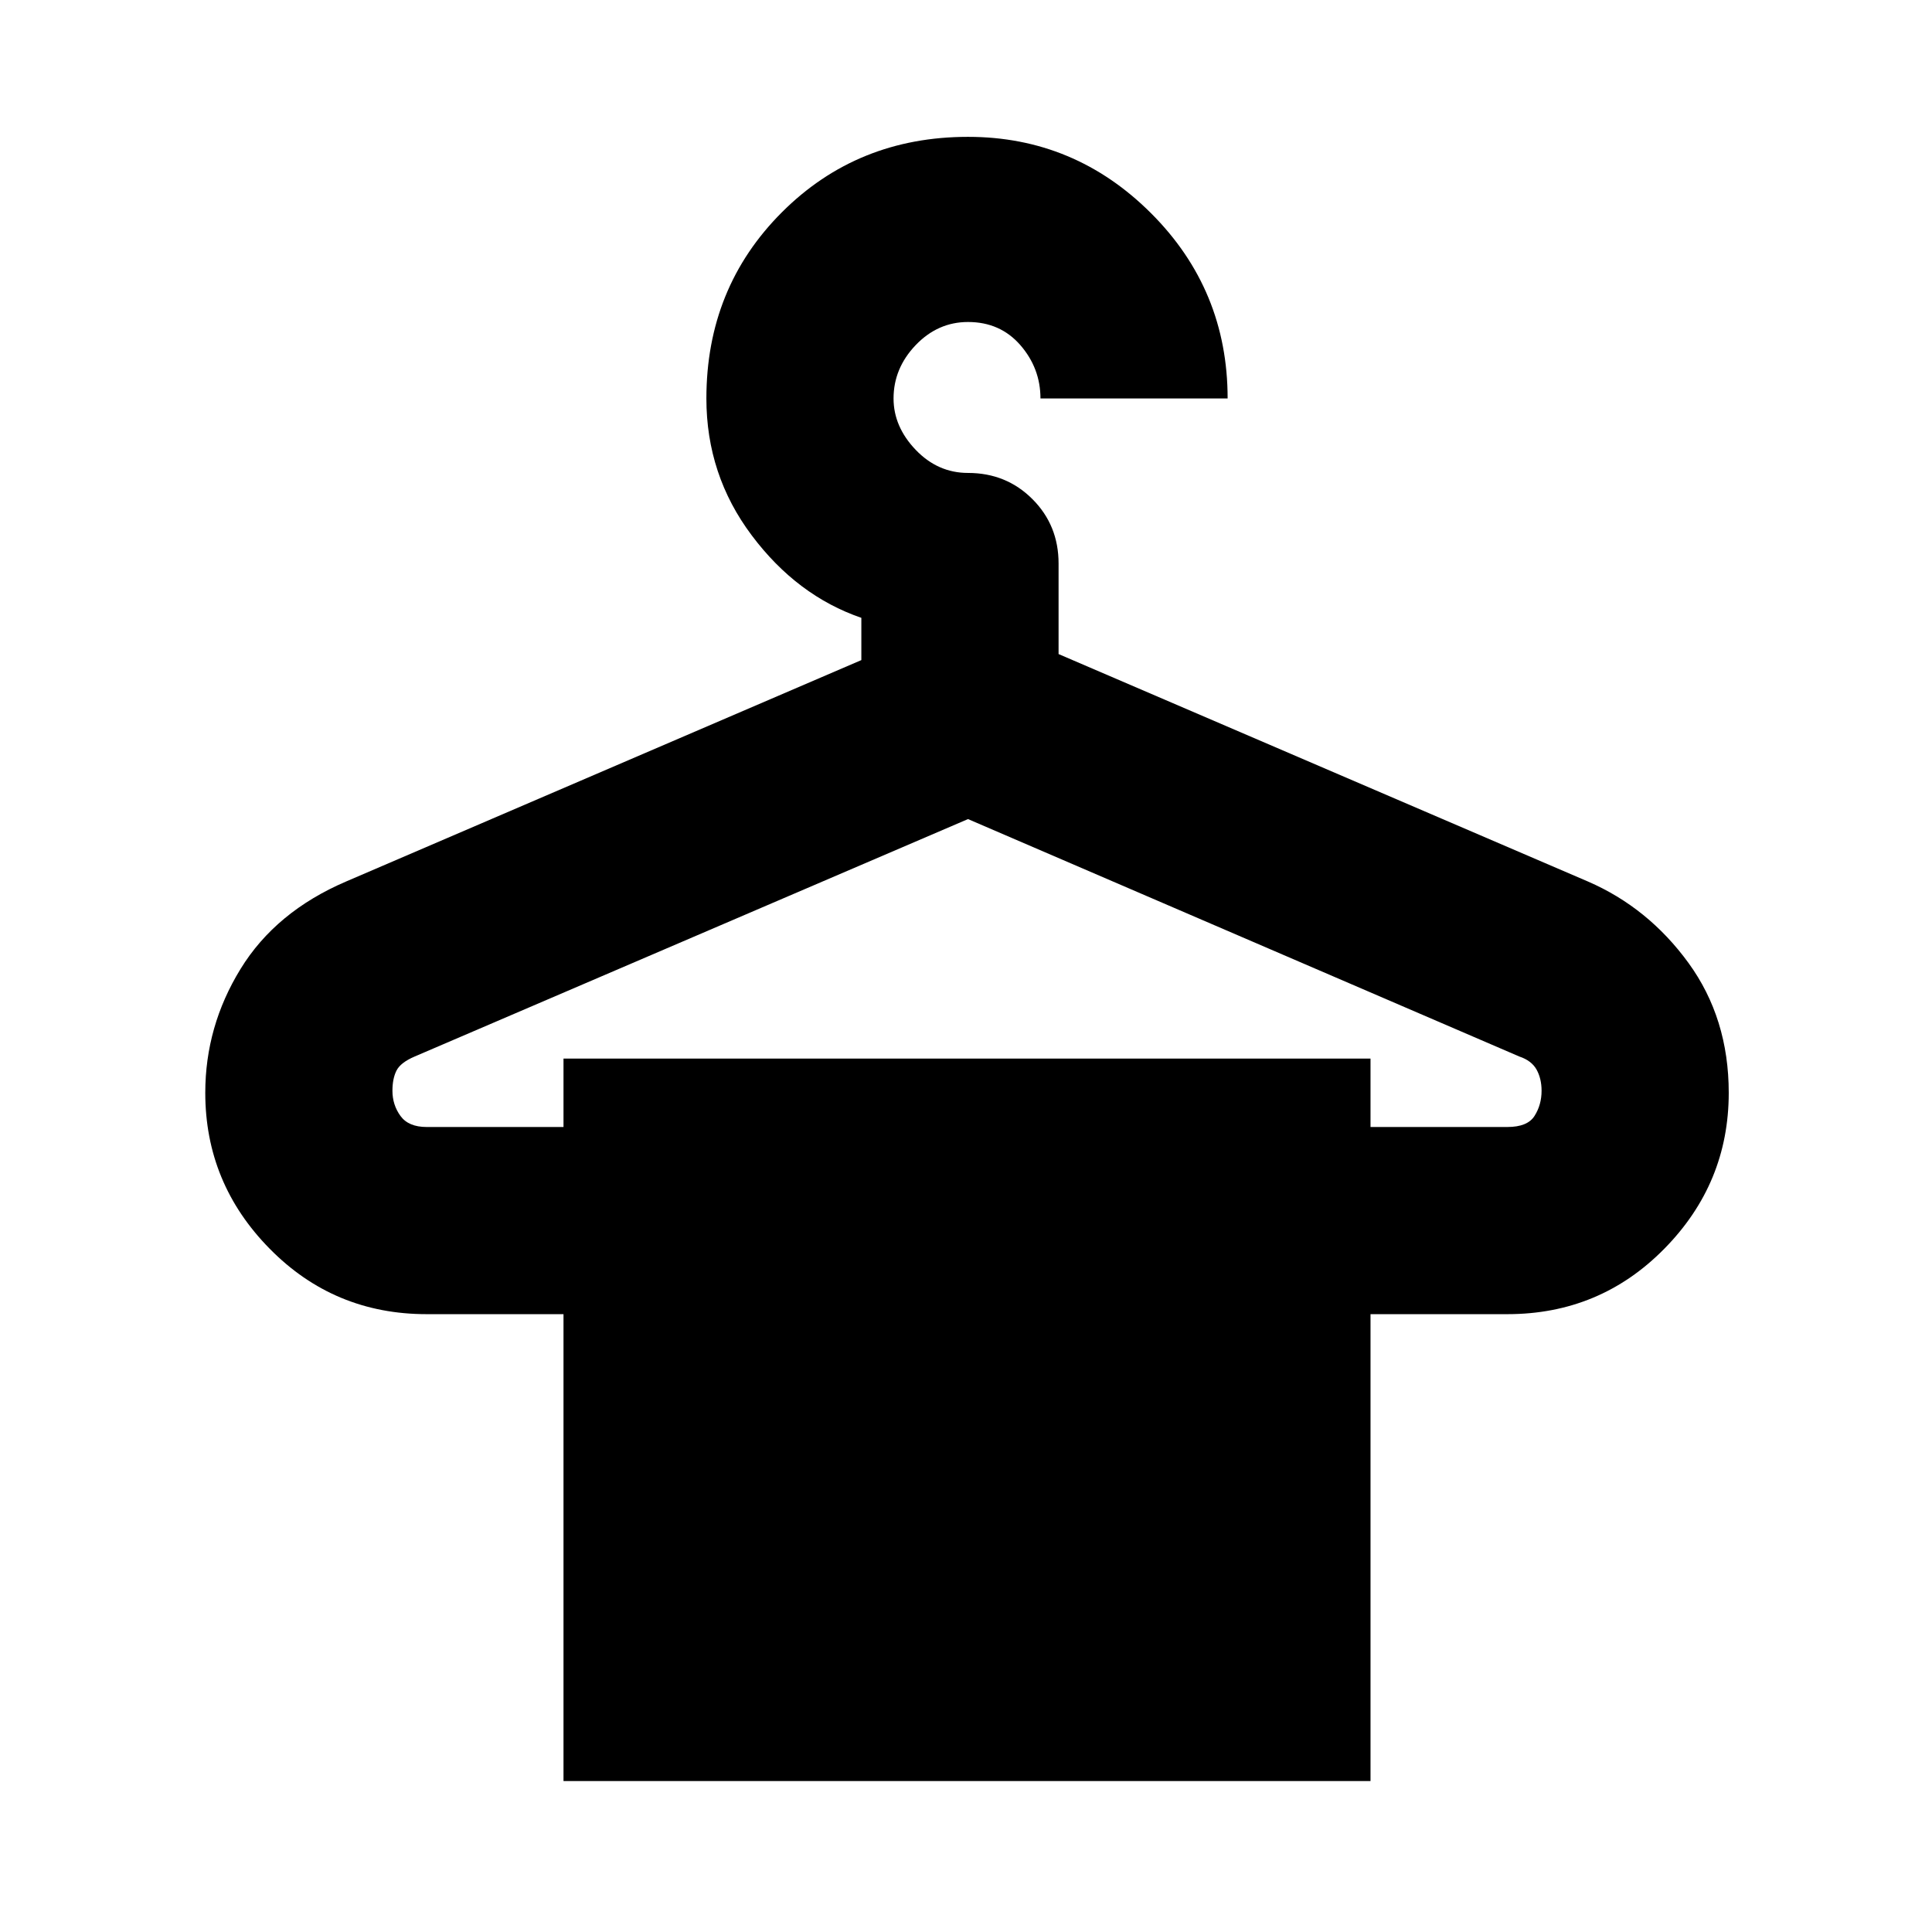 <svg xmlns="http://www.w3.org/2000/svg" height="24" width="24"><path d="M7 22.125V16.325H5.3Q4.15 16.325 3.35 15.512Q2.55 14.7 2.55 13.575Q2.55 12.75 2.988 12.037Q3.425 11.325 4.3 10.95L10.7 8.2V7.675Q9.9 7.4 9.338 6.65Q8.775 5.9 8.775 4.95Q8.775 3.575 9.713 2.637Q10.65 1.7 12.025 1.7Q13.35 1.7 14.3 2.65Q15.25 3.6 15.25 4.95H12.925Q12.925 4.575 12.675 4.287Q12.425 4 12.025 4Q11.65 4 11.375 4.287Q11.1 4.575 11.1 4.95Q11.1 5.3 11.375 5.588Q11.65 5.875 12.025 5.875Q12.5 5.875 12.825 6.2Q13.15 6.525 13.15 7V8.125L19.725 10.95Q20.475 11.275 20.975 11.962Q21.475 12.65 21.475 13.575Q21.475 14.7 20.675 15.512Q19.875 16.325 18.725 16.325H17.025V22.125ZM5.3 14H7V13.15H17.025V14H18.725Q18.975 14 19.062 13.863Q19.15 13.725 19.15 13.55Q19.15 13.4 19.088 13.287Q19.025 13.175 18.875 13.125L12.025 10.175L5.15 13.125Q4.975 13.2 4.925 13.3Q4.875 13.4 4.875 13.55Q4.875 13.725 4.975 13.863Q5.075 14 5.3 14Z"/></svg>
